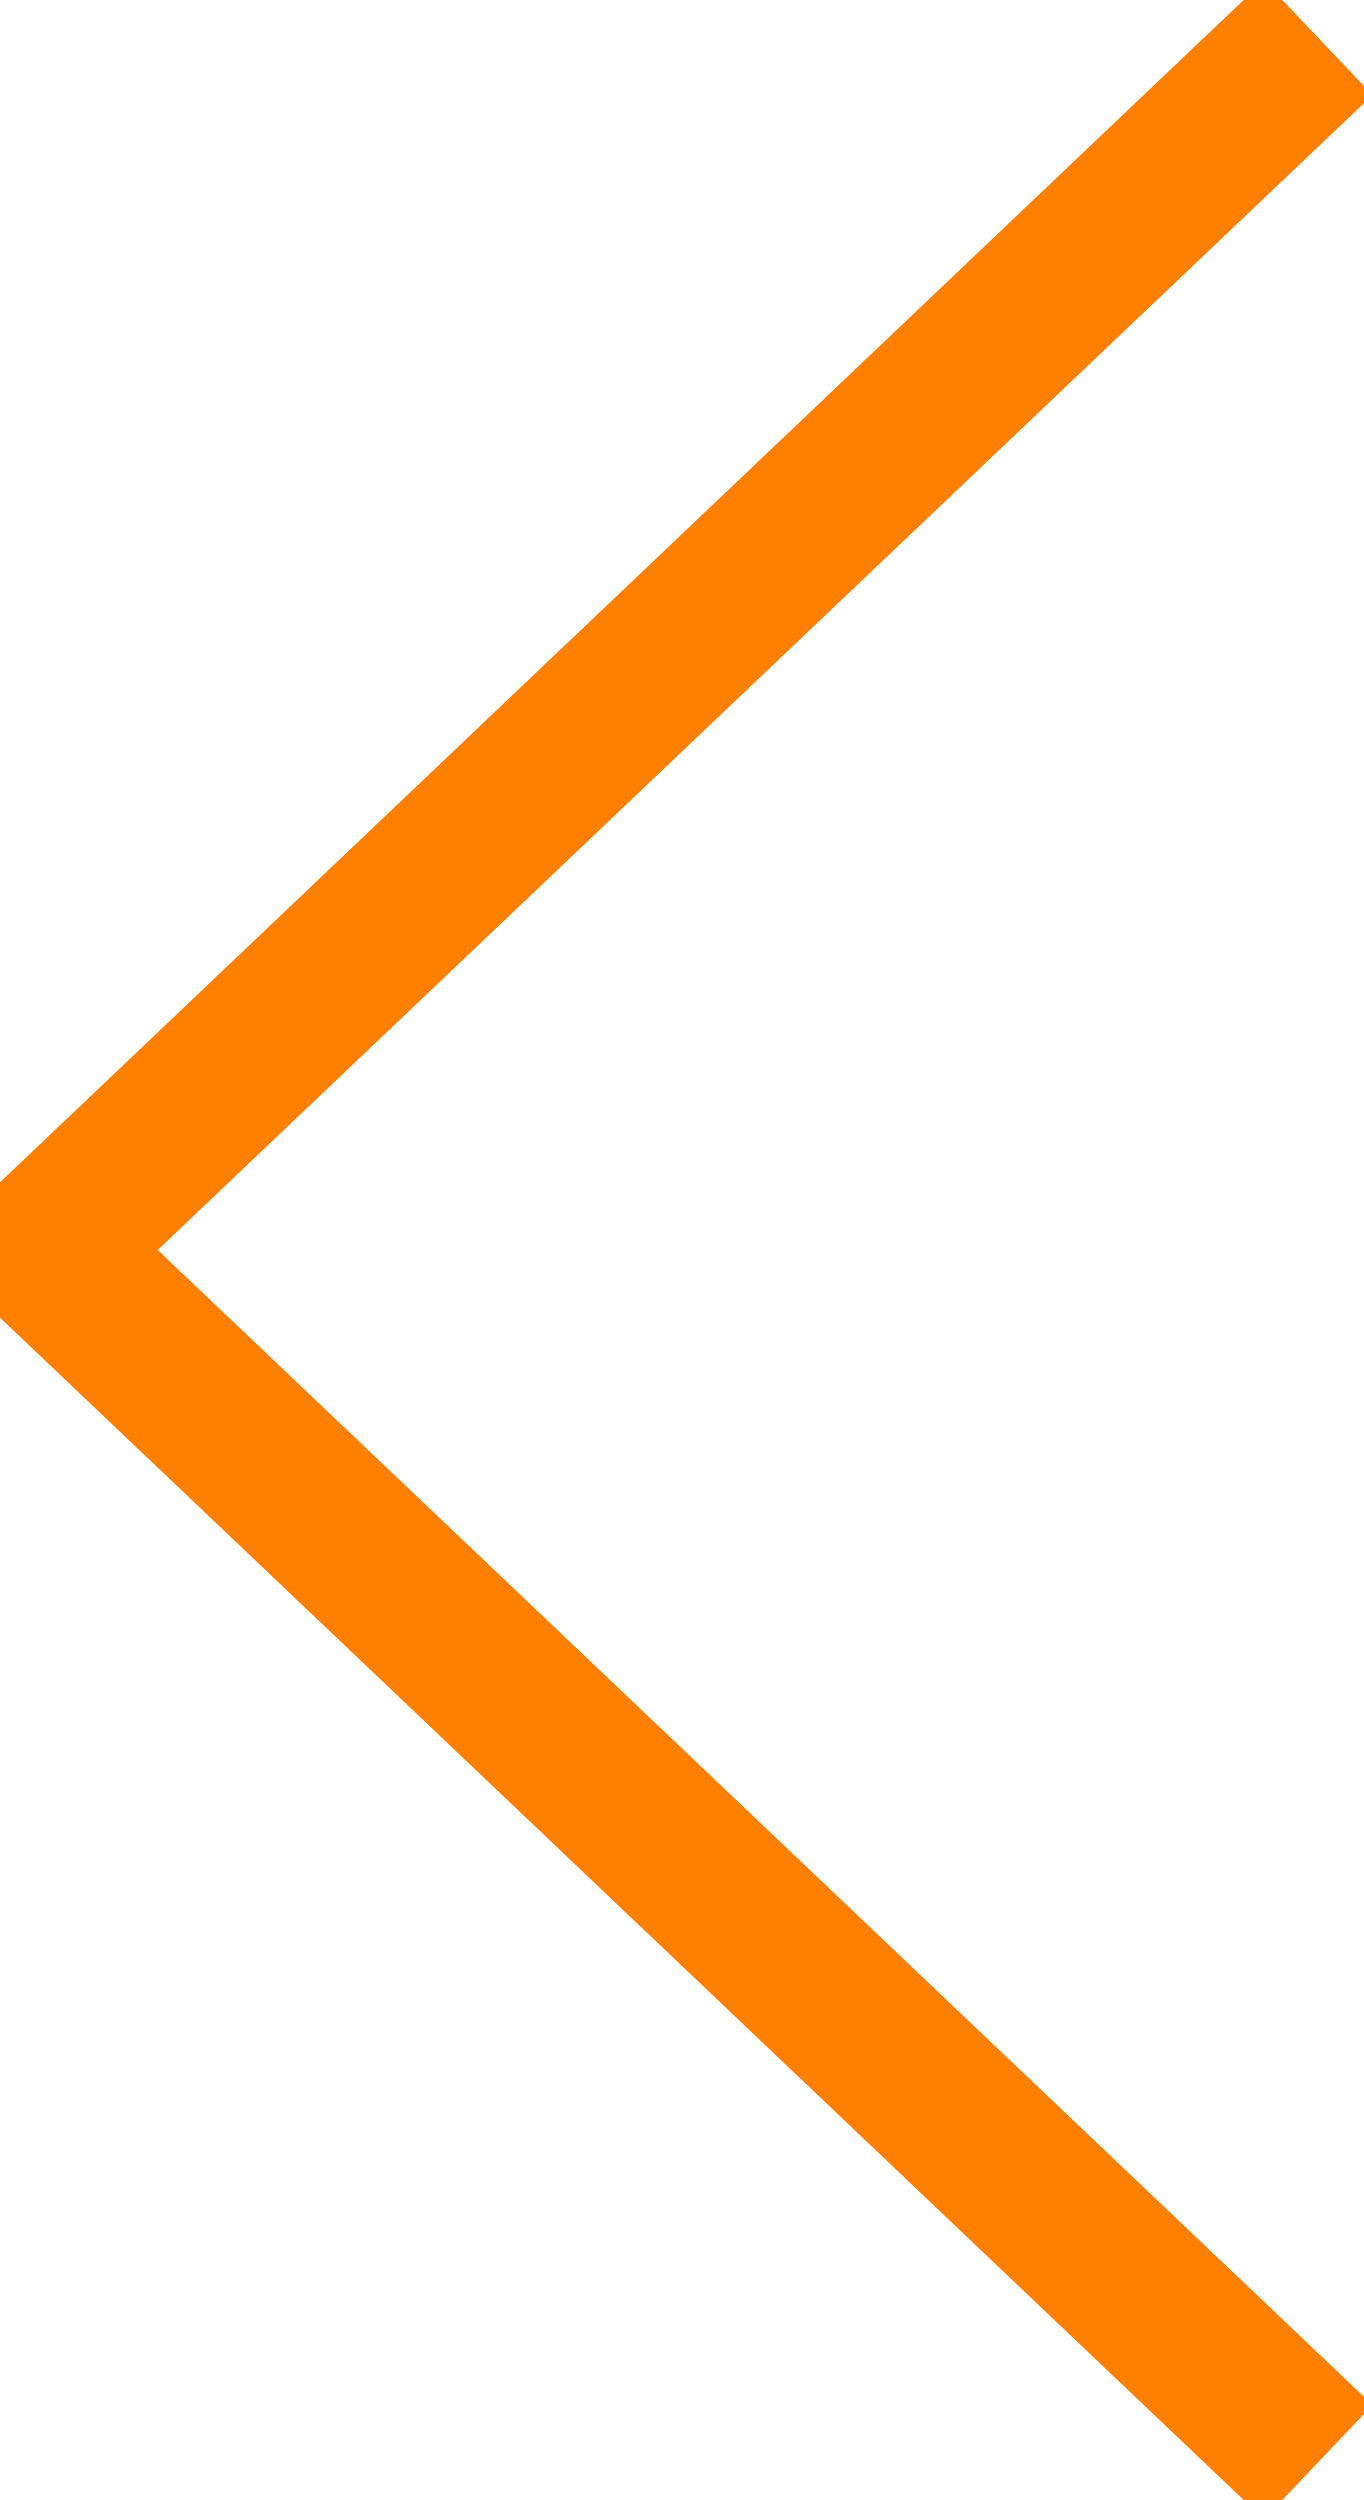 <?xml version="1.0" encoding="utf-8"?>
<svg version="1.1" xmlns="http://www.w3.org/2000/svg" xmlns:xlink="http://www.w3.org/1999/xlink" x="0px" y="0px"
	 viewBox="0 0 86.5 158.5" style="enable-background:new 0 0 86.5 158.5;" xml:space="preserve">
<polyline fill="none" stroke="#ff8000" stroke-width="10" stroke-miterlimit="10" points="83.6,156.1 2.9,79.4 2.9,79.1 83.6,2.4 "/>
</svg>

